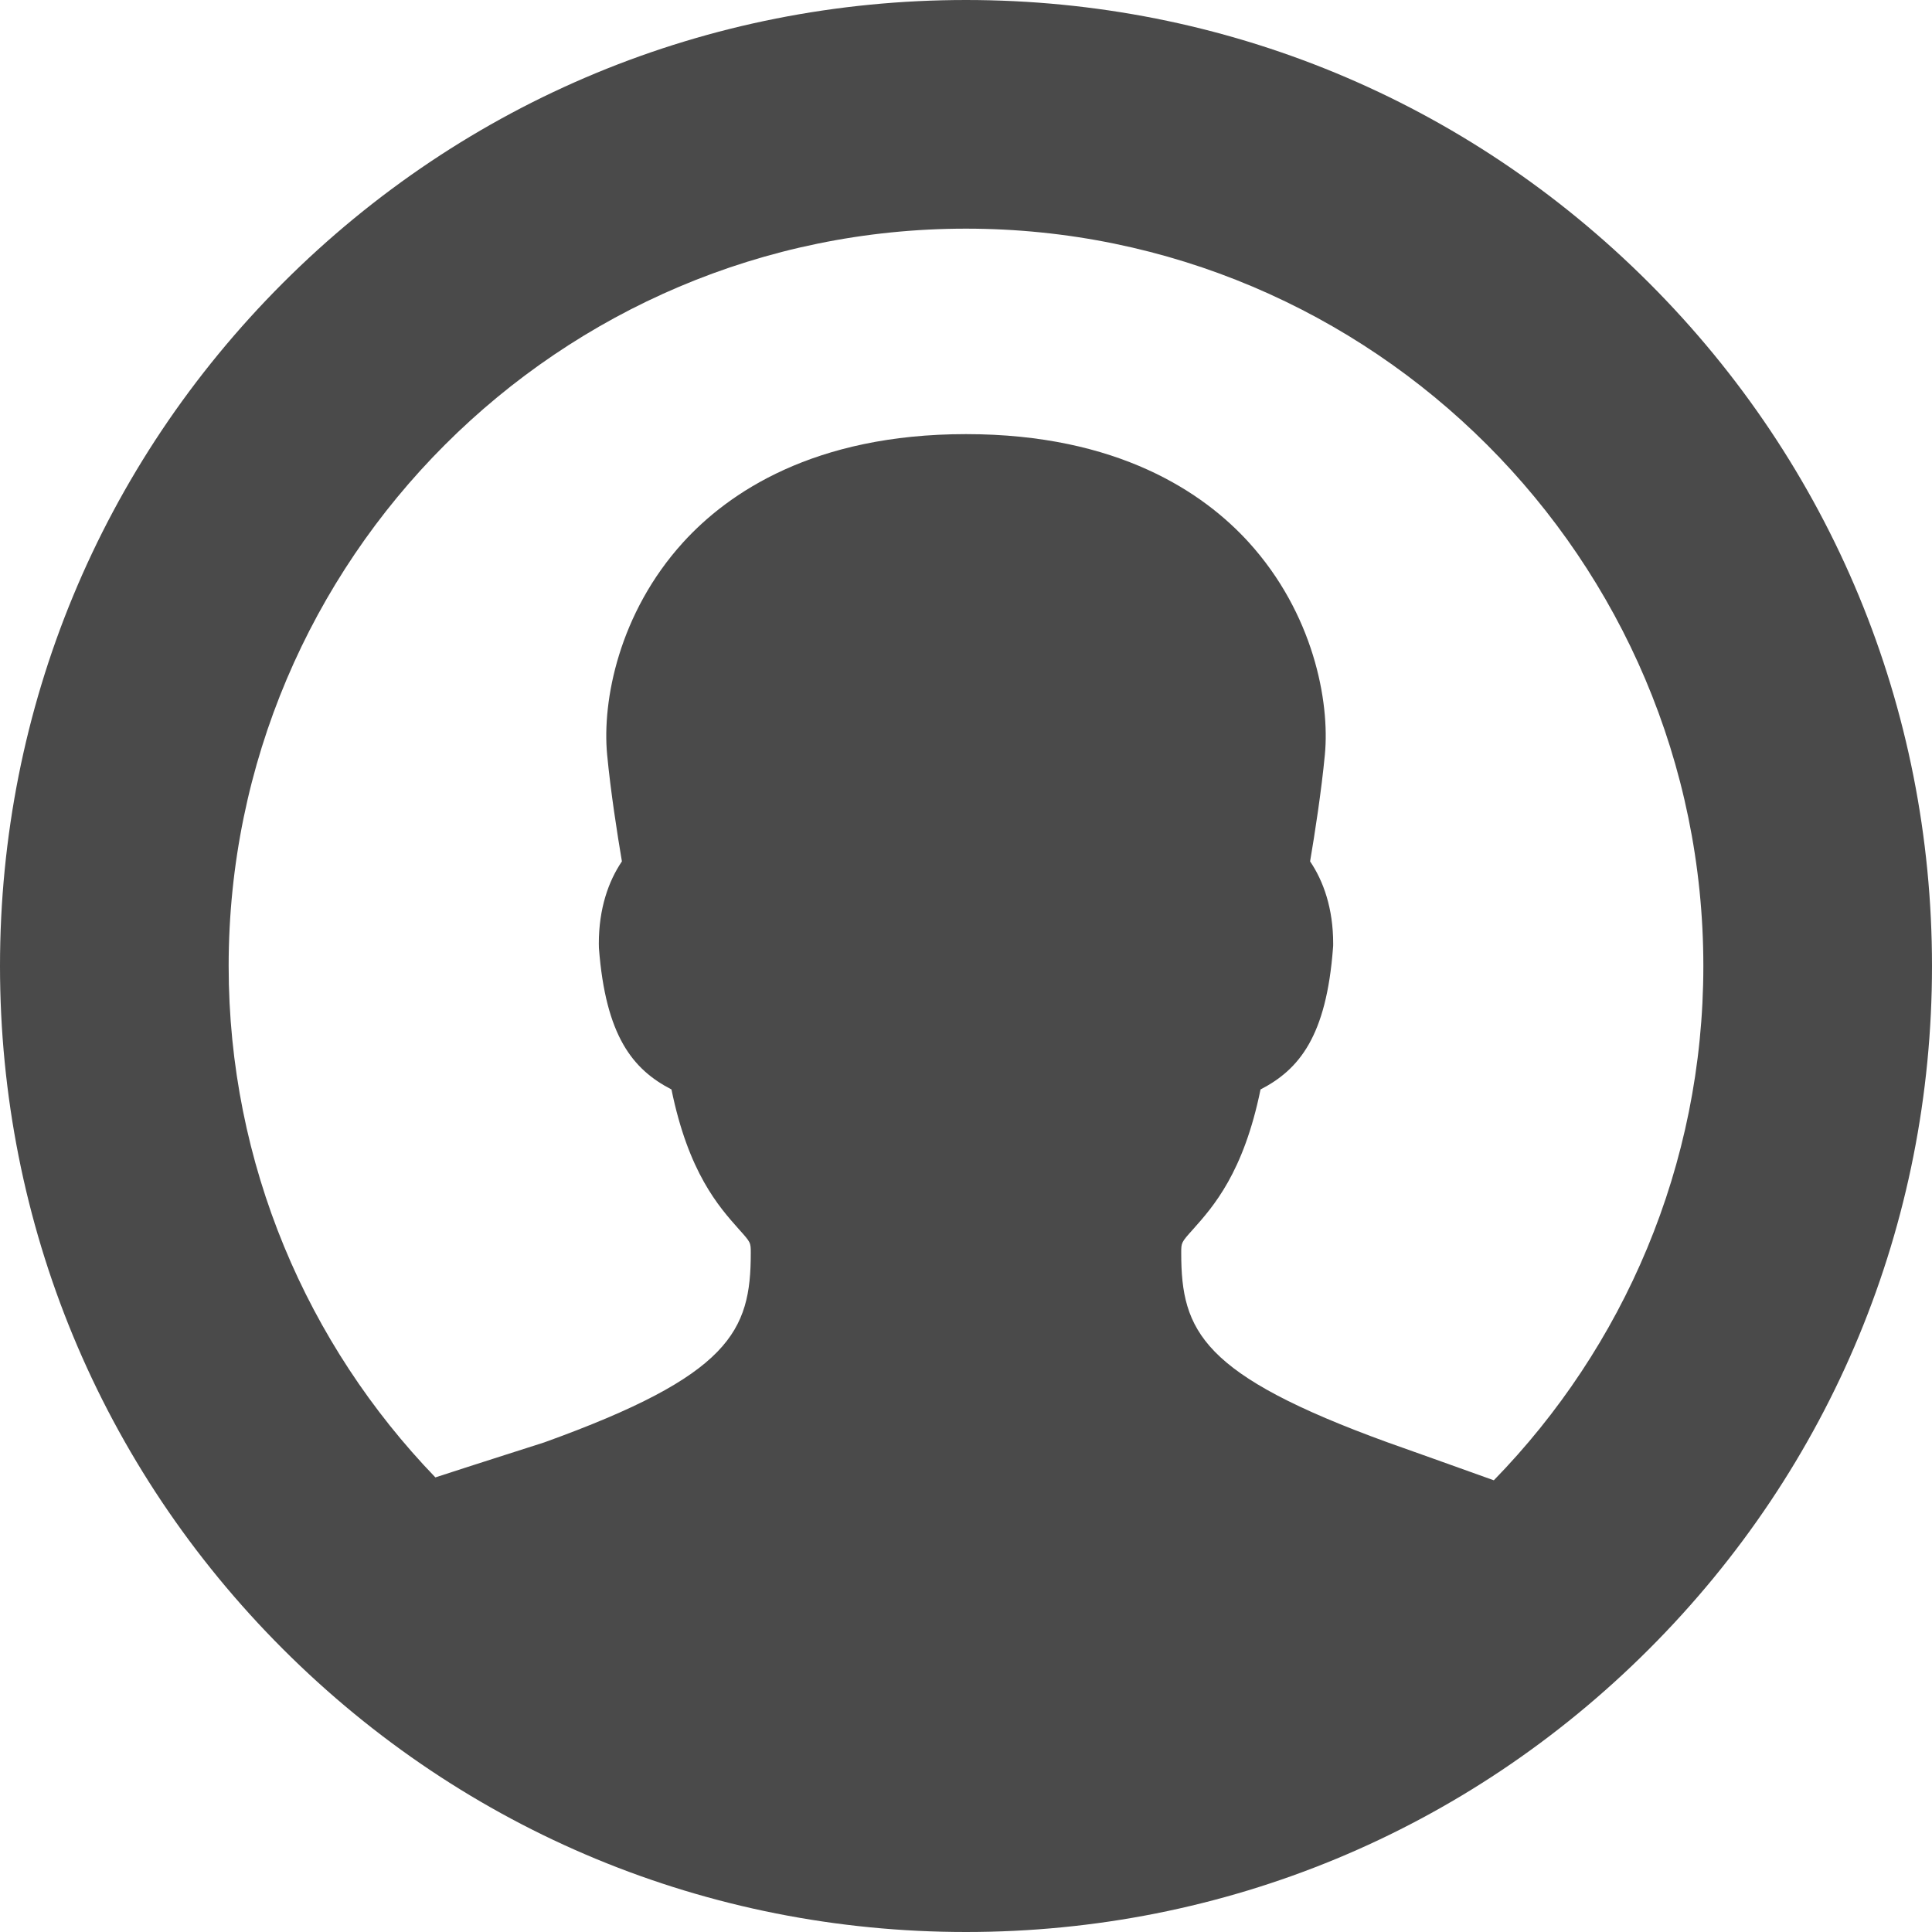 <?xml version="1.0" encoding="UTF-8"?>
<svg width="20px" height="20px" viewBox="0 0 20 20" version="1.1" xmlns="http://www.w3.org/2000/svg" xmlns:xlink="http://www.w3.org/1999/xlink">
    <!-- Generator: Sketch 50.2 (55047) - http://www.bohemiancoding.com/sketch -->
    <title>Fill 1</title>
    <desc>Created with Sketch.</desc>
    <defs></defs>
    <g id="Symbols" stroke="none" stroke-width="1" fill="none" fill-rule="evenodd">
        <g id="Menu-Top" transform="translate(-801, -5)" fill="#4A4A4A">
            <g id="login-menu">
                <g id="iniciar-sesion" transform="translate(801, 2)">
                    <path d="M15.464,18.324 C15.121,18.2 14.492,17.977 14.366,17.932 C12.441,17.232 12.228,16.78 12.228,15.971 C12.228,15.862 12.228,15.862 12.351,15.725 C12.56,15.49 12.873,15.139 13.049,14.278 C13.451,14.07 13.73,13.726 13.799,12.815 C13.801,12.799 13.801,12.784 13.801,12.768 C13.801,12.405 13.701,12.122 13.562,11.917 C13.611,11.629 13.679,11.19 13.715,10.812 C13.768,10.256 13.593,9.347 12.927,8.614 C12.462,8.103 11.577,7.494 10,7.494 C8.423,7.494 7.537,8.103 7.072,8.614 C6.406,9.347 6.232,10.256 6.285,10.812 C6.321,11.19 6.389,11.629 6.438,11.917 C6.299,12.122 6.199,12.405 6.199,12.768 C6.199,12.784 6.199,12.799 6.2,12.815 C6.27,13.725 6.549,14.07 6.951,14.278 C7.127,15.139 7.44,15.49 7.649,15.725 C7.772,15.862 7.772,15.862 7.772,15.971 C7.772,16.78 7.561,17.237 5.633,17.932 C5.607,17.941 4.963,18.145 4.507,18.294 C3.183,16.921 2.367,15.054 2.367,13 C2.367,8.791 5.791,5.367 10,5.367 C14.209,5.367 17.633,8.791 17.633,13 C17.633,15.069 16.805,16.948 15.464,18.324 M17.071,5.929 C15.182,4.04 12.671,3 10,3 C7.329,3 4.818,4.04 2.929,5.929 C1.04,7.818 0,10.329 0,13 C0,15.671 1.04,18.182 2.929,20.071 C4.818,21.96 7.329,23 10,23 C12.671,23 15.182,21.96 17.071,20.071 C18.96,18.182 20,15.671 20,13 C20,10.329 18.96,7.818 17.071,5.929" id="Fill-1"></path>
                </g>
            </g>
        </g>
    </g>
</svg>